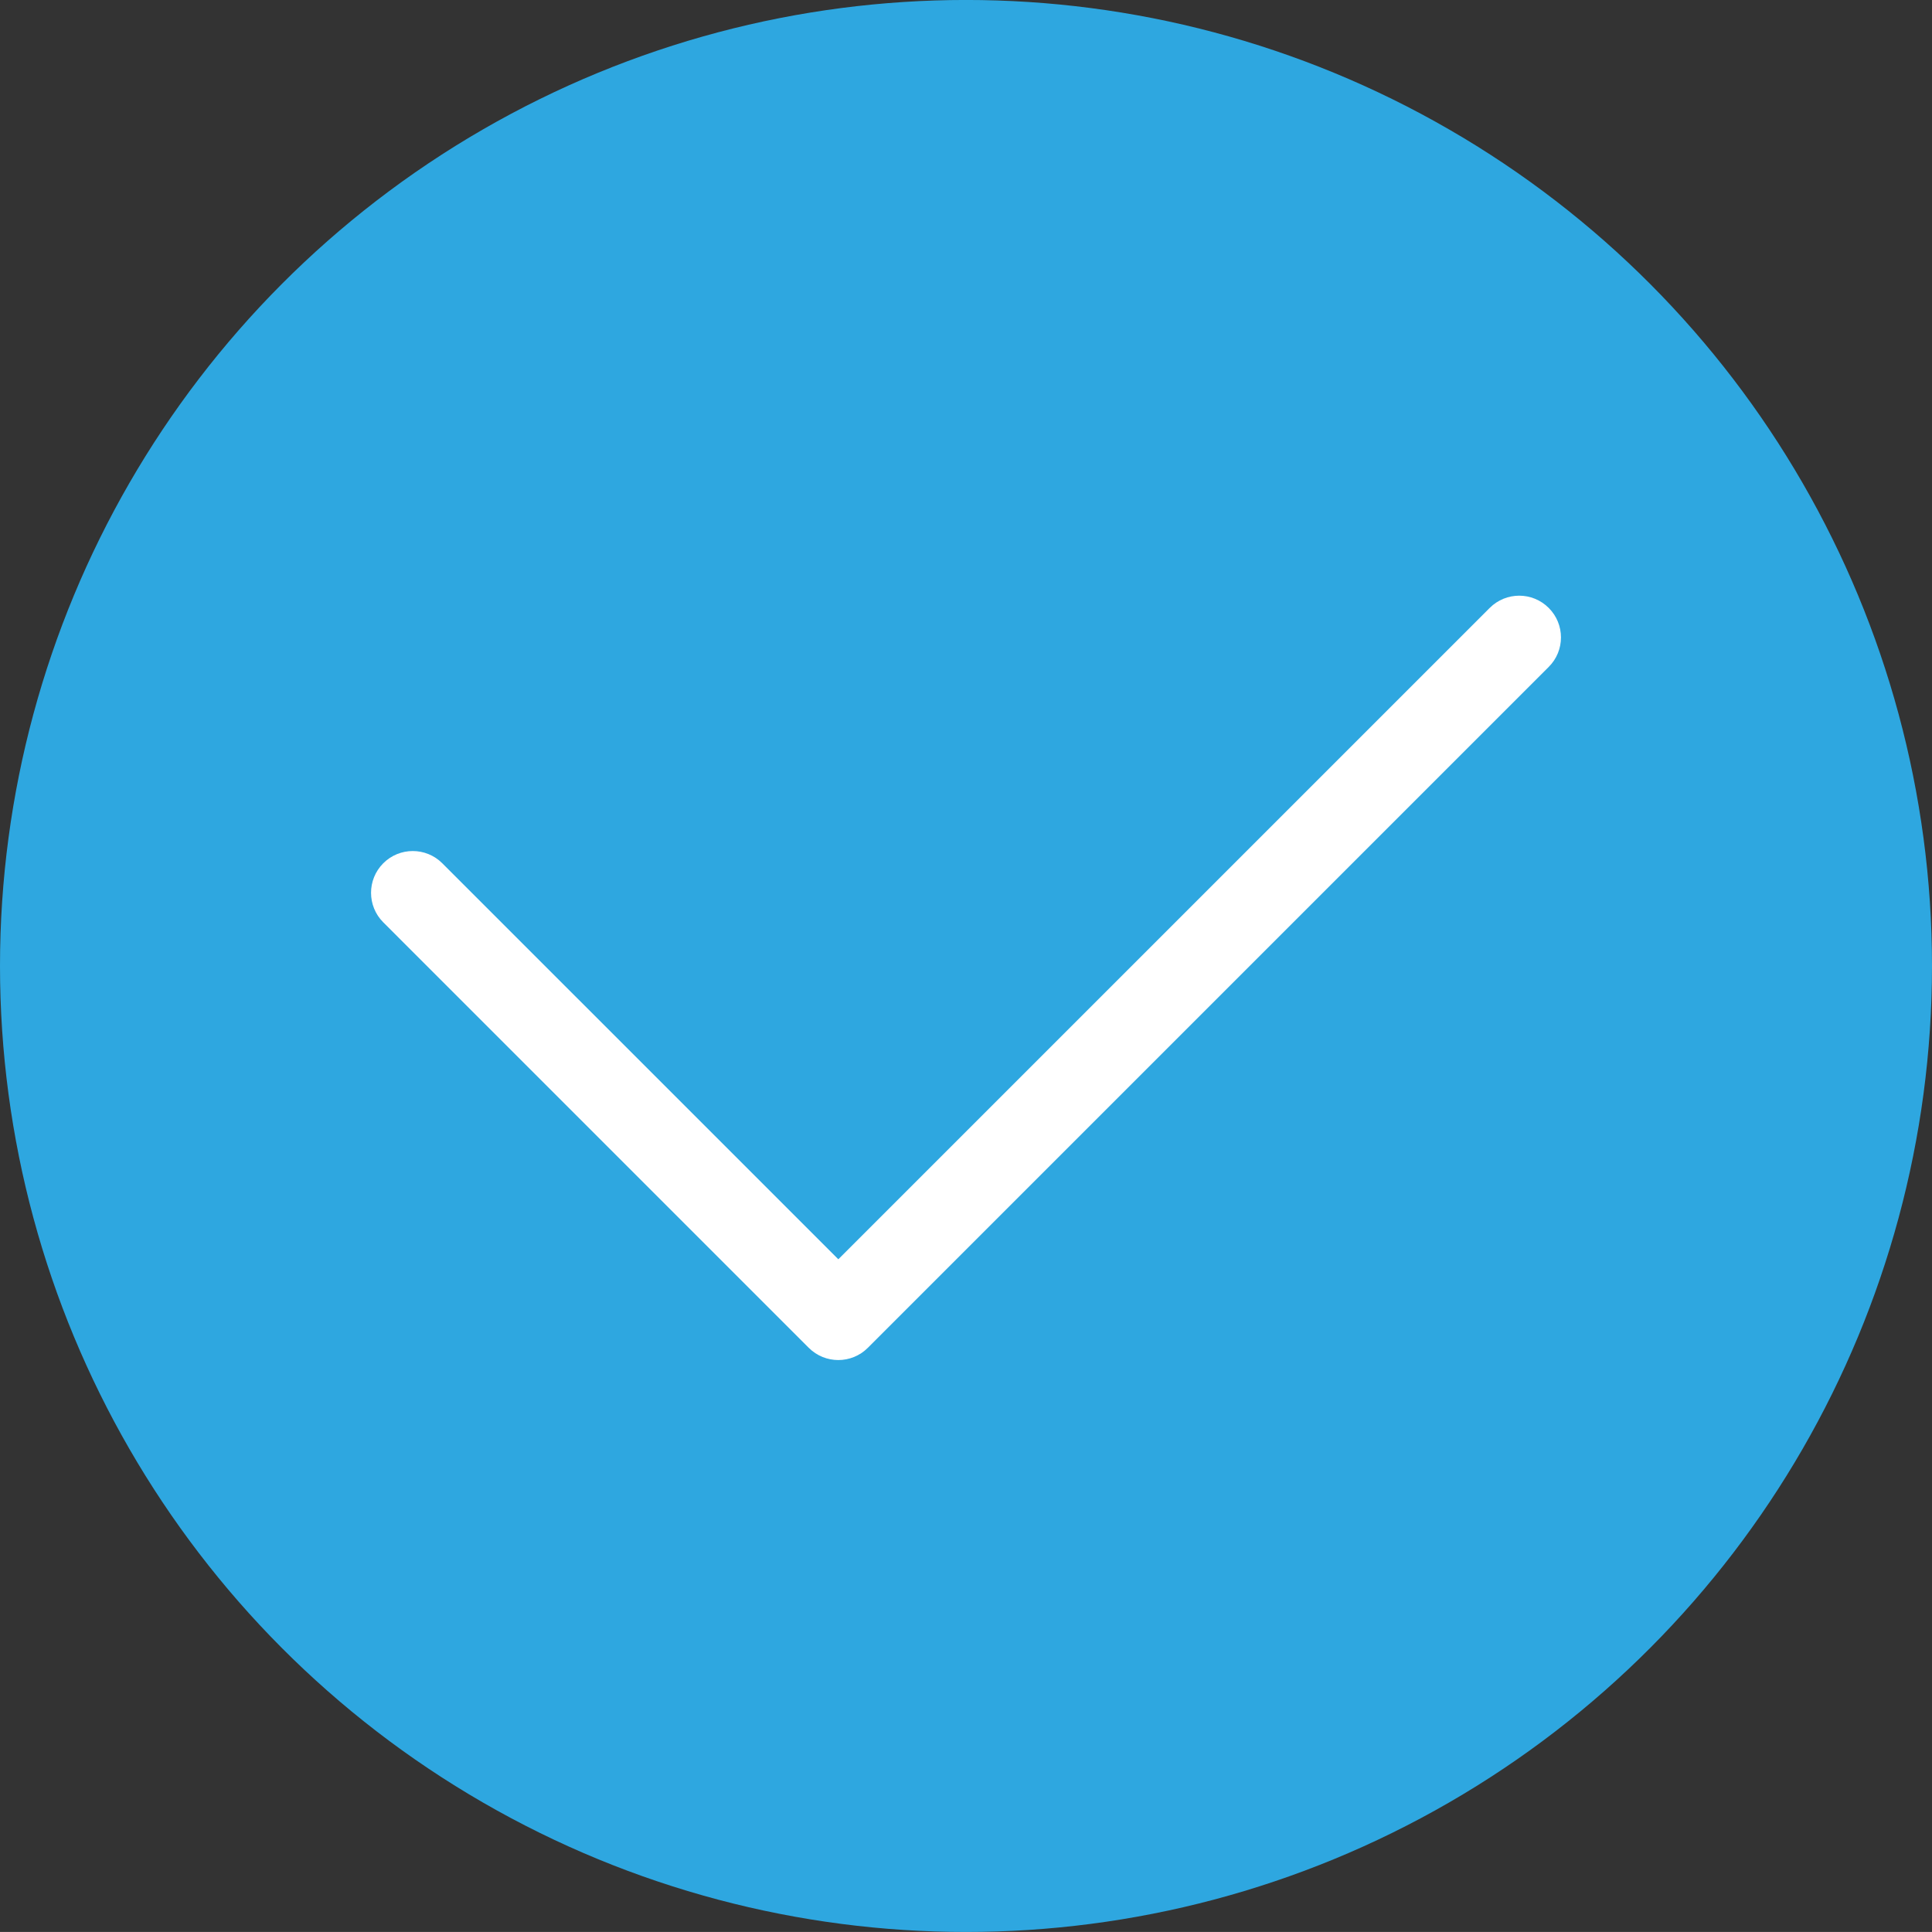 <?xml version="1.0" encoding="utf-8"?>
<!-- Generator: Adobe Illustrator 16.0.0, SVG Export Plug-In . SVG Version: 6.00 Build 0)  -->
<!DOCTYPE svg PUBLIC "-//W3C//DTD SVG 1.1//EN" "http://www.w3.org/Graphics/SVG/1.1/DTD/svg11.dtd">
<svg version="1.1" id="图层_1" xmlns="http://www.w3.org/2000/svg" xmlns:xlink="http://www.w3.org/1999/xlink" x="0px" y="0px"
	 width="70px" height="69.998px" viewBox="-0.286 -0.286 70 69.998" enable-background="new -0.286 -0.286 70 69.998"
	 xml:space="preserve">
<rect x="-0.286" y="-0.286" width="70" height="69.998" fill="#333333" stroke="none"/>
<g>
	<g>
		<circle fill="#2EA7E0" cx="34.714" cy="34.713" r="35"/>
	</g>
	<g>
		<path fill="#FFFFFF" d="M30.088,48.991c-0.387,0-0.775-0.147-1.07-0.442L13.6,33.131c-0.59-0.59-0.59-1.548,0-2.139
			c0.591-0.591,1.548-0.591,2.139,0L30.088,45.34l23.601-23.6c0.591-0.591,1.547-0.591,2.138,0c0.592,0.591,0.592,1.548,0,2.138
			l-24.67,24.67C30.861,48.844,30.474,48.991,30.088,48.991z"/>
	</g>
</g>
</svg>
